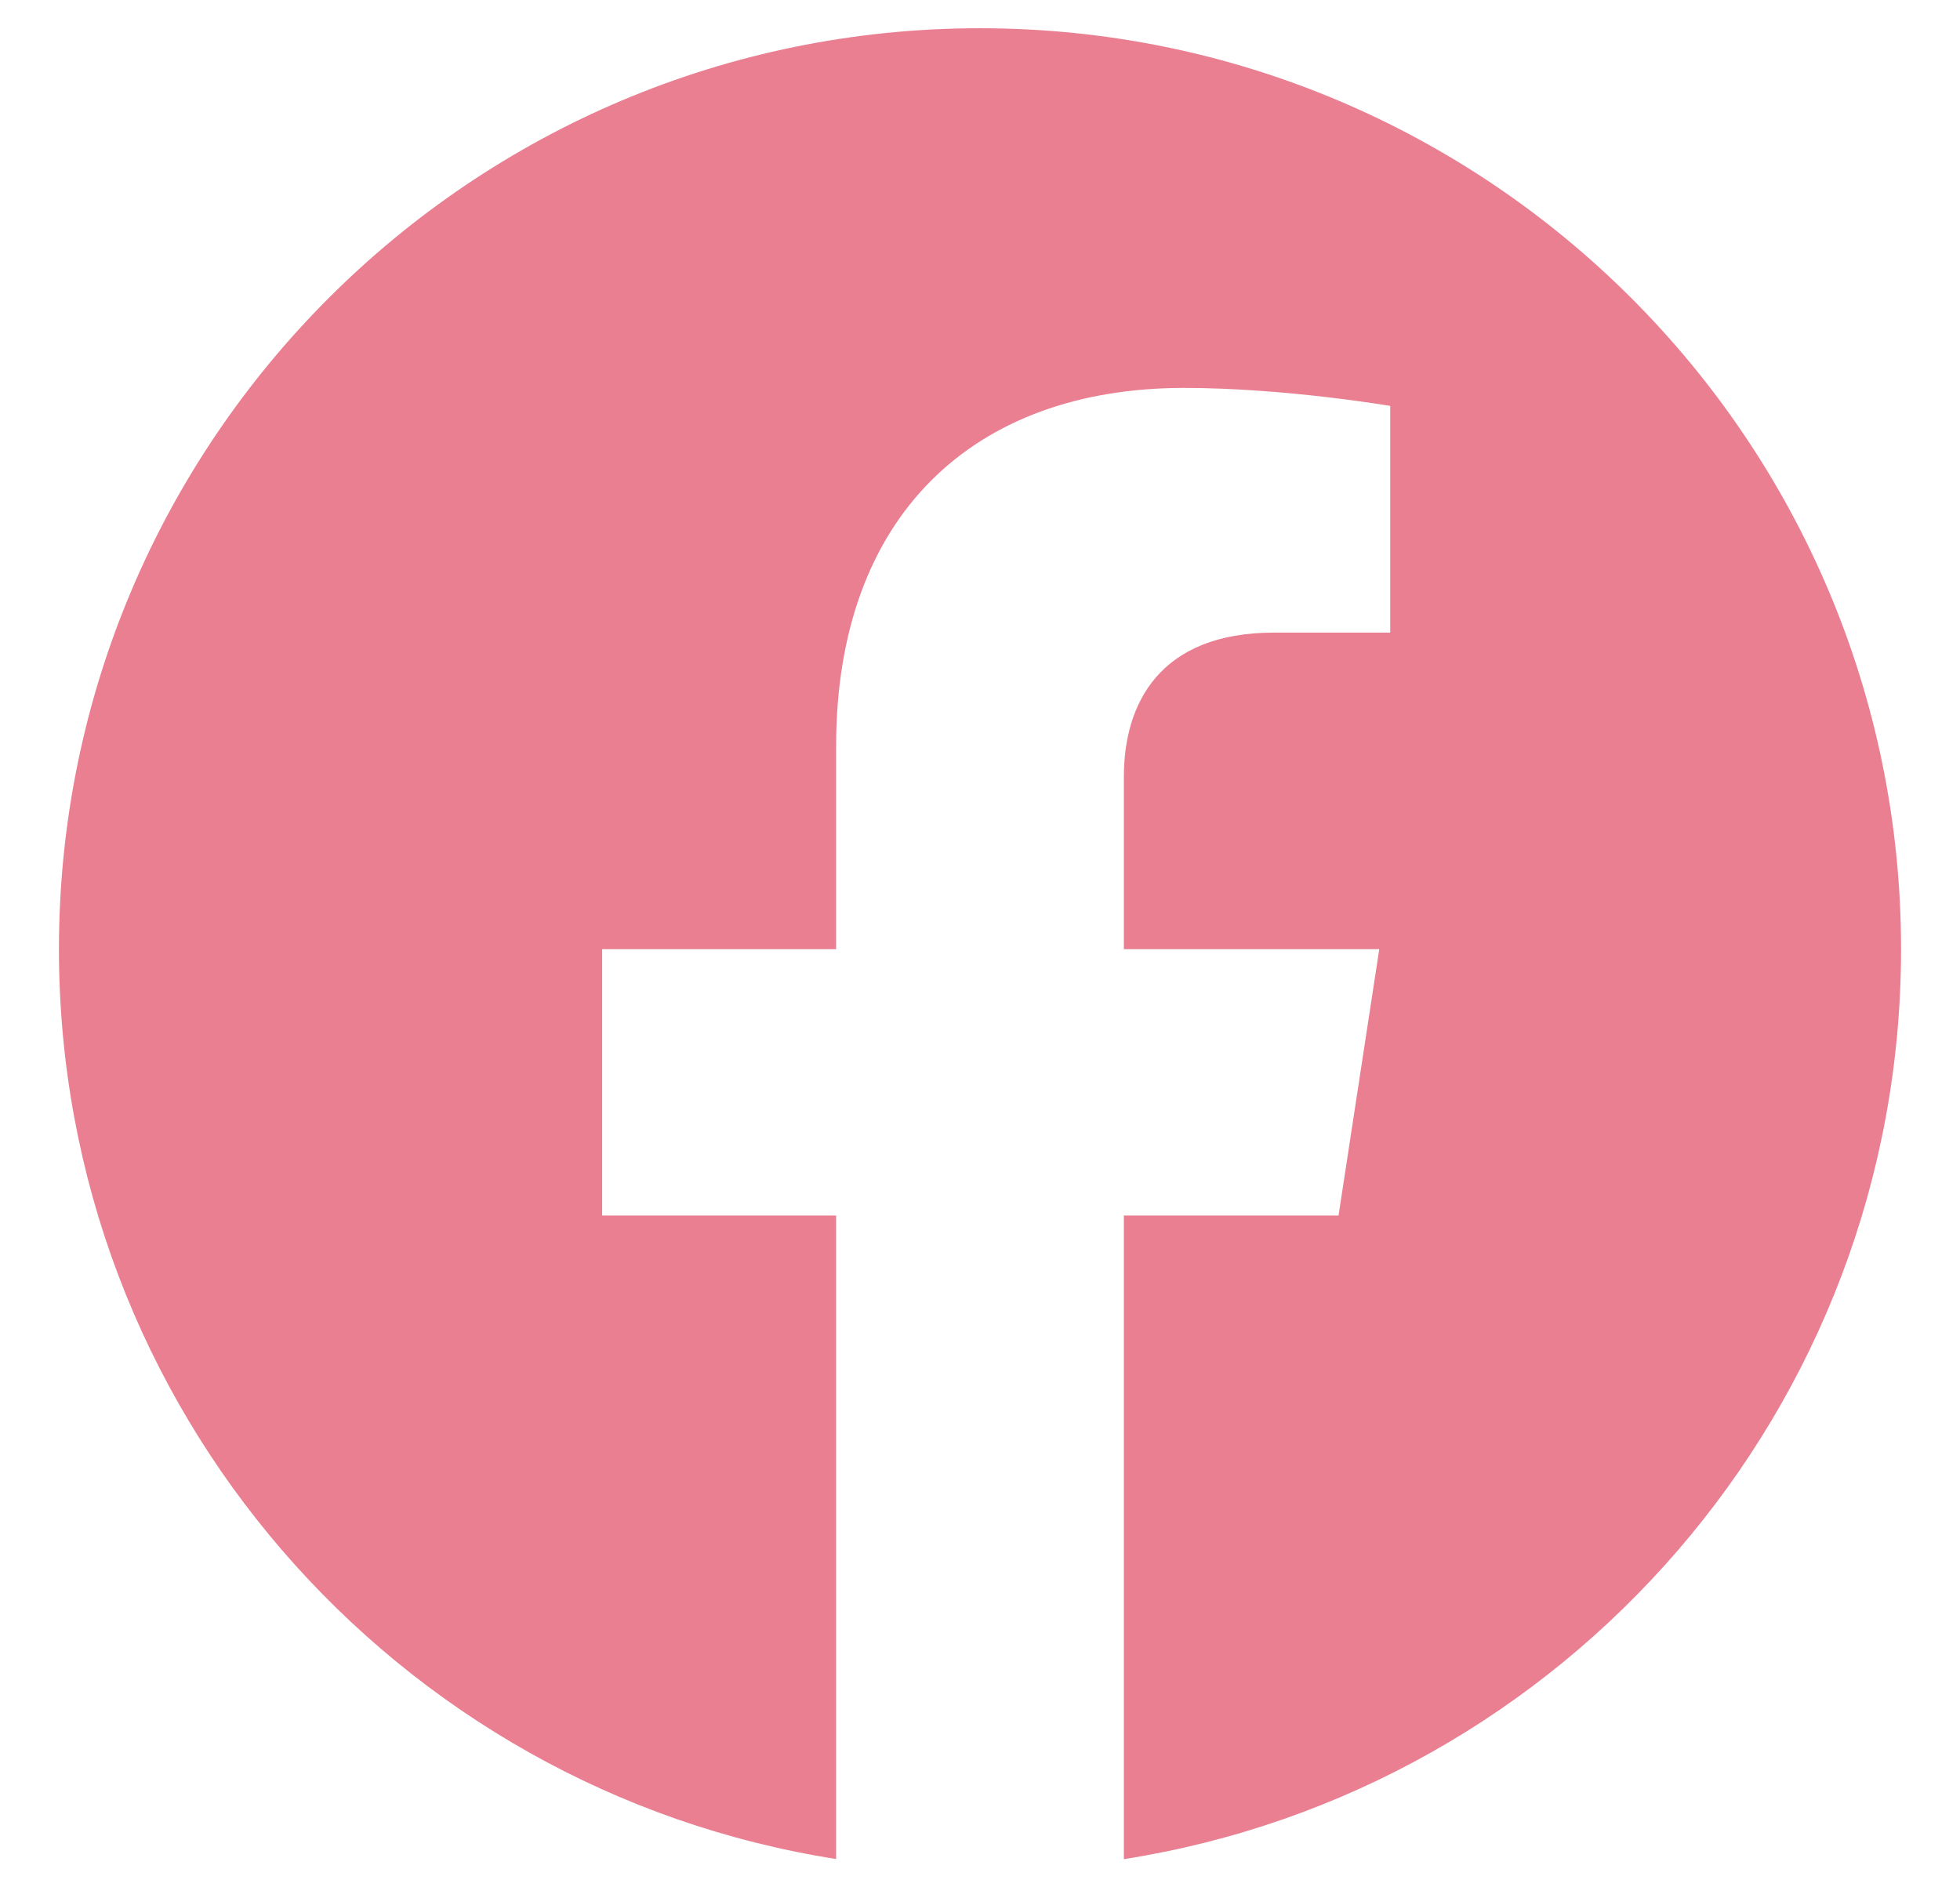<svg width="27" height="26" viewBox="0 0 27 26" fill="none" xmlns="http://www.w3.org/2000/svg">
<path fill-rule="evenodd" clip-rule="evenodd" d="M26.188 13.076C26.188 6.07 20.506 0.389 13.5 0.389C6.494 0.389 0.812 6.07 0.812 13.076C0.812 19.409 5.451 24.658 11.518 25.61V16.745H8.295V13.076H11.518V10.281C11.518 7.102 13.412 5.344 16.31 5.344C17.698 5.344 19.151 5.592 19.151 5.592V8.715H17.55C15.975 8.715 15.482 9.693 15.482 10.697V13.076H19L18.439 16.745H15.482V25.612C21.549 24.659 26.188 19.41 26.188 13.076Z" fill="#E97F91"/>
</svg>
